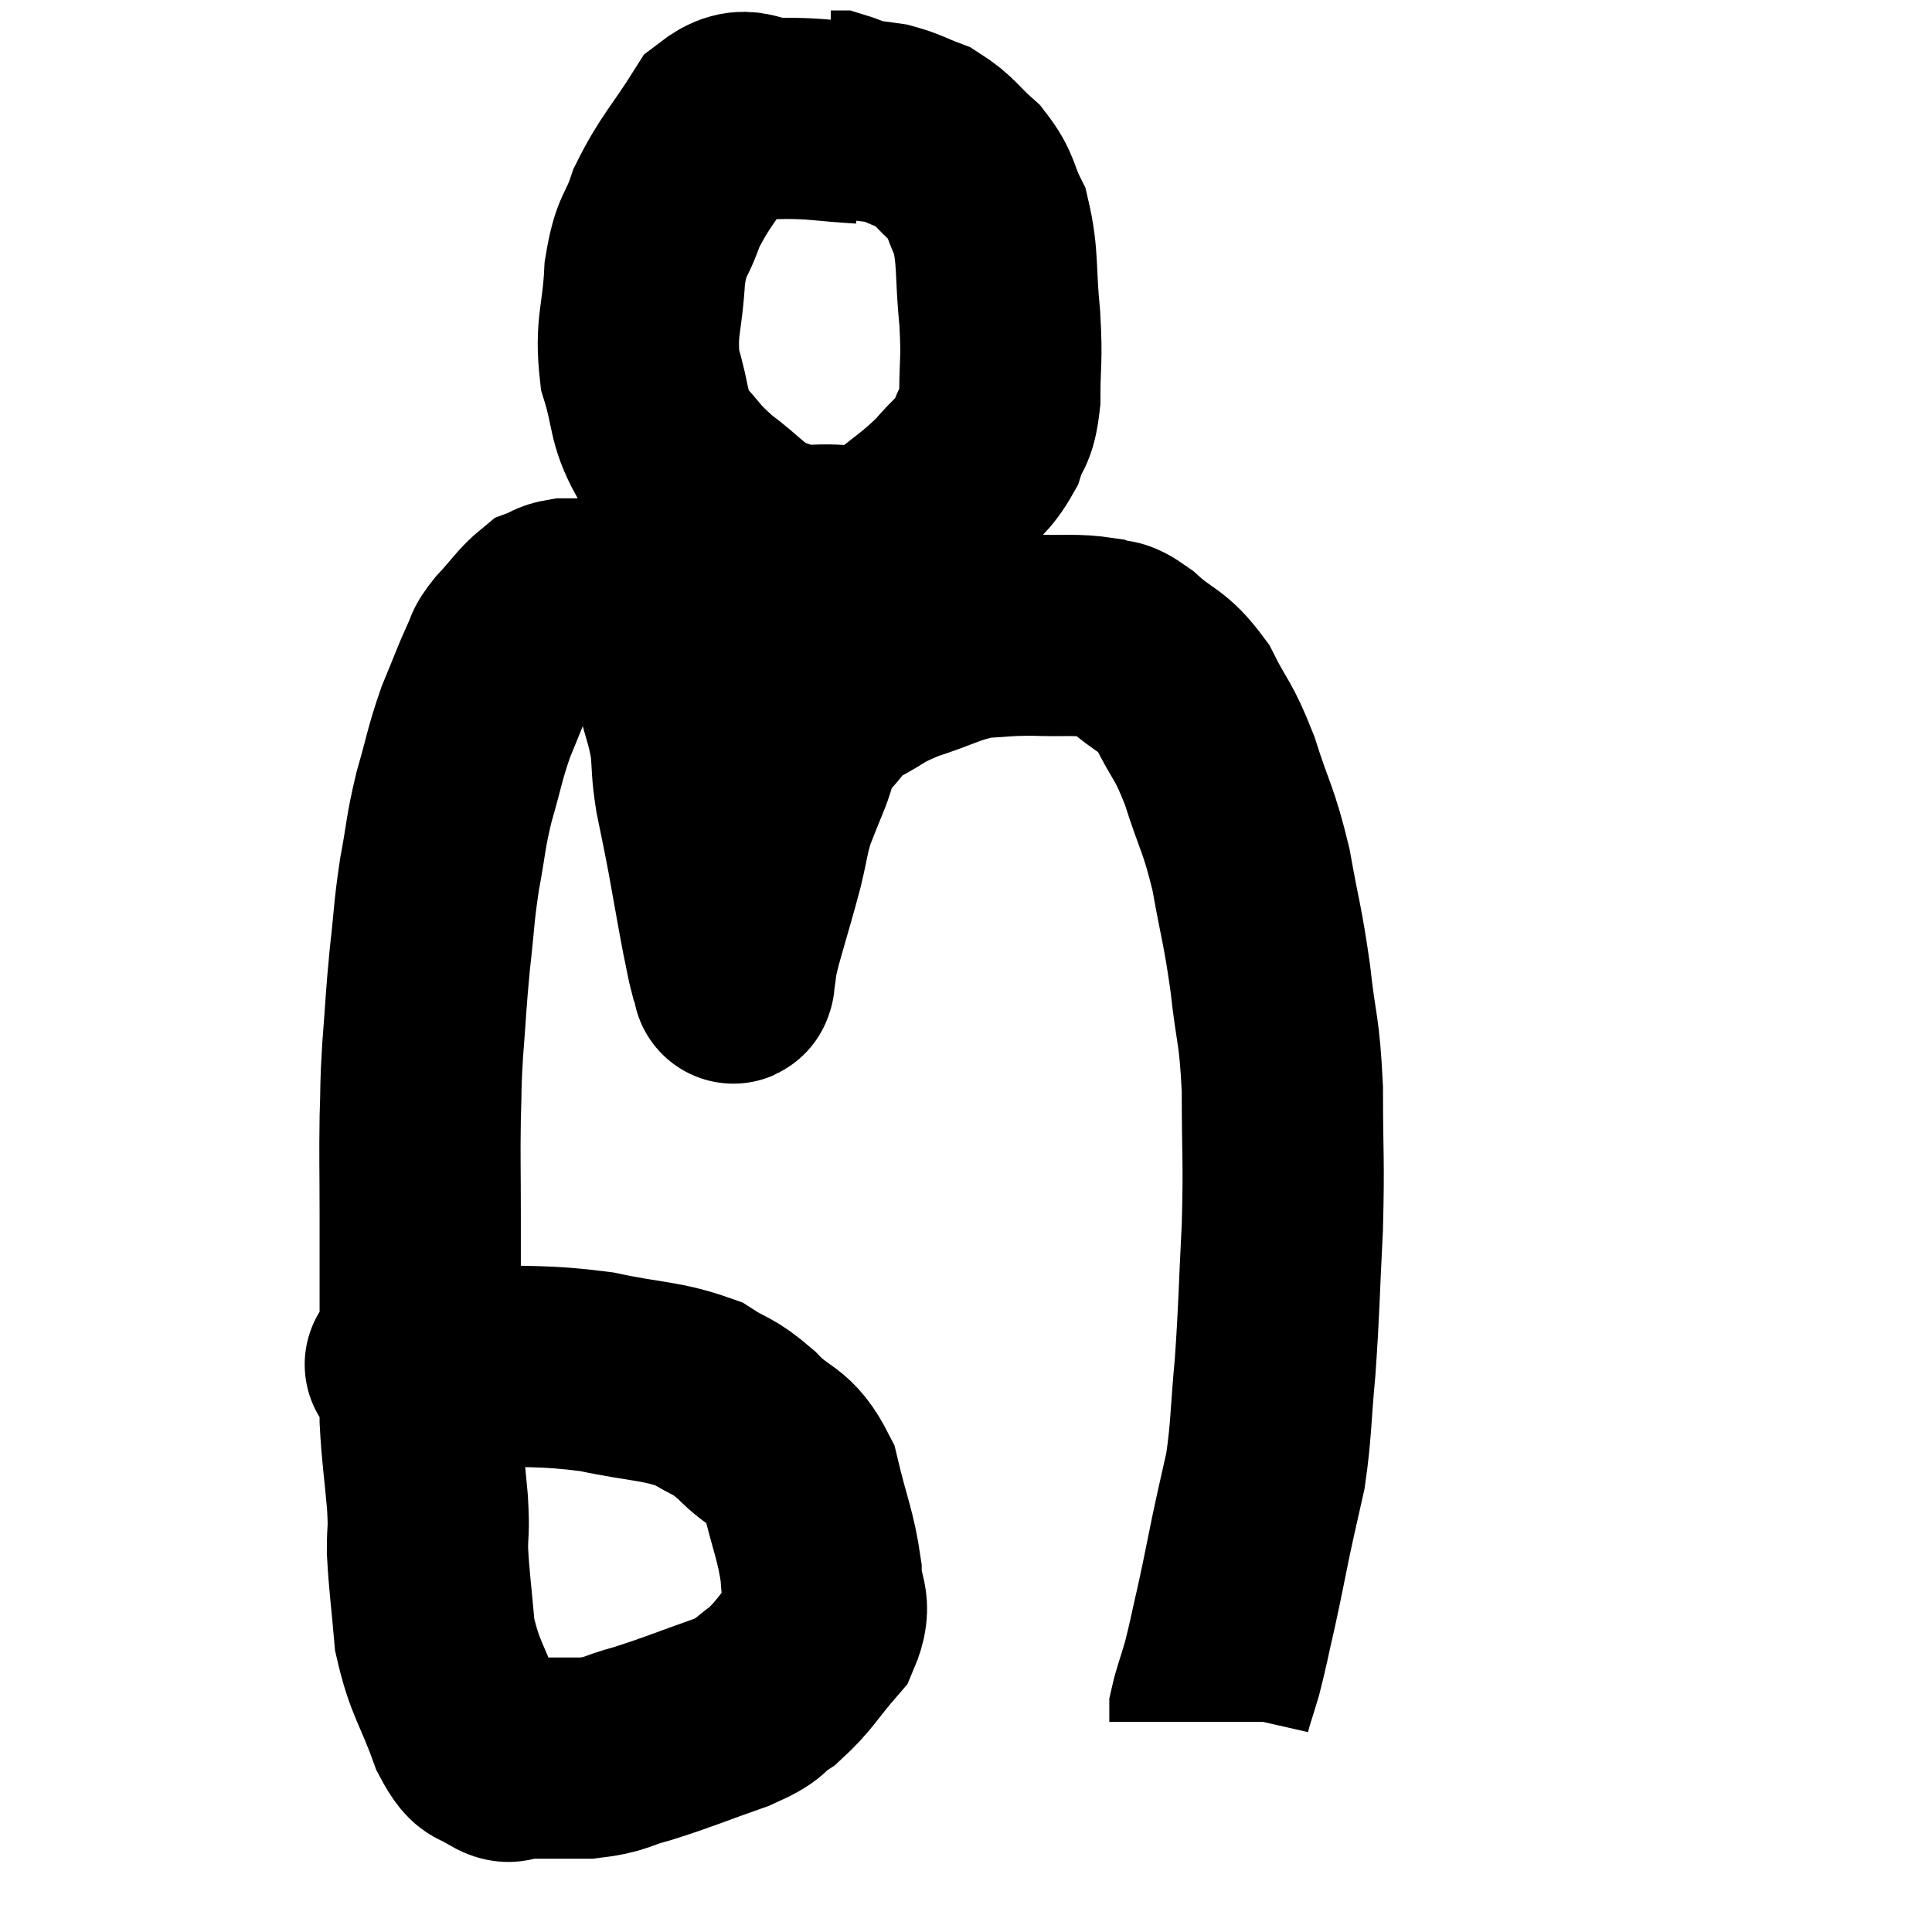 <svg width="48" height="48" viewBox="0 0 48 48" xmlns="http://www.w3.org/2000/svg"><path d="M 10.02 33.9 C 10.17 33.9, 9.9 33.9, 10.32 33.9 C 11.01 33.9, 10.575 33.855, 11.7 33.9 C 13.26 33.99, 13.41 33.9, 14.82 34.08 C 16.08 34.35, 16.41 34.29, 17.34 34.62 C 17.94 35.01, 17.91 34.86, 18.54 35.4 C 19.2 36.09, 19.395 35.865, 19.86 36.78 C 20.13 37.92, 20.265 38.13, 20.4 39.06 C 20.4 39.78, 20.7 39.795, 20.4 40.5 C 19.8 41.19, 19.755 41.37, 19.2 41.88 C 18.69 42.21, 18.99 42.18, 18.18 42.54 C 17.07 42.93, 16.86 43.035, 15.96 43.32 C 15.27 43.5, 15.345 43.59, 14.58 43.68 C 13.74 43.68, 13.44 43.68, 12.9 43.68 C 12.66 43.68, 12.735 43.86, 12.42 43.68 C 12.03 43.32, 12.045 43.725, 11.64 42.96 C 11.22 41.79, 11.055 41.73, 10.8 40.62 C 10.71 39.57, 10.665 39.345, 10.62 38.52 C 10.62 37.92, 10.665 38.13, 10.62 37.32 C 10.53 36.3, 10.485 36.12, 10.44 35.28 C 10.44 34.62, 10.44 34.65, 10.44 33.96 C 10.44 33.24, 10.44 33.465, 10.44 32.52 C 10.44 31.35, 10.44 31.365, 10.44 30.18 C 10.44 28.98, 10.425 28.8, 10.44 27.78 C 10.47 26.94, 10.44 27.09, 10.5 26.1 C 10.59 24.96, 10.575 24.915, 10.68 23.82 C 10.8 22.77, 10.77 22.725, 10.92 21.72 C 11.1 20.76, 11.055 20.745, 11.28 19.8 C 11.55 18.87, 11.535 18.765, 11.82 17.94 C 12.12 17.22, 12.195 16.995, 12.42 16.5 C 12.57 16.23, 12.435 16.32, 12.72 15.96 C 13.14 15.51, 13.23 15.33, 13.56 15.06 C 13.8 14.97, 13.77 14.925, 14.04 14.88 C 14.34 14.88, 14.37 14.88, 14.64 14.88 C 14.88 14.88, 14.925 14.88, 15.12 14.88 C 15.27 14.88, 15.27 14.865, 15.42 14.88 C 15.57 14.91, 15.495 14.73, 15.72 14.94 C 16.02 15.33, 16.05 15.195, 16.32 15.72 C 16.56 16.38, 16.59 16.35, 16.8 17.04 C 16.98 17.76, 17.04 17.805, 17.16 18.48 C 17.22 19.11, 17.175 19.05, 17.28 19.74 C 17.43 20.49, 17.415 20.37, 17.58 21.24 C 17.76 22.23, 17.805 22.515, 17.94 23.22 C 18.03 23.64, 18.045 23.775, 18.12 24.06 C 18.18 24.21, 18.21 24.285, 18.24 24.36 C 18.24 24.36, 18.24 24.375, 18.24 24.36 C 18.24 24.33, 18.195 24.555, 18.24 24.3 C 18.33 23.82, 18.24 24.06, 18.42 23.34 C 18.69 22.38, 18.75 22.215, 18.96 21.42 C 19.11 20.79, 19.095 20.7, 19.26 20.16 C 19.44 19.71, 19.41 19.77, 19.62 19.26 C 19.86 18.69, 19.74 18.645, 20.1 18.12 C 20.58 17.64, 20.475 17.58, 21.06 17.16 C 21.75 16.8, 21.63 16.77, 22.44 16.44 C 23.37 16.14, 23.49 16.005, 24.3 15.84 C 24.99 15.81, 24.93 15.78, 25.68 15.78 C 26.49 15.81, 26.7 15.75, 27.3 15.84 C 27.69 15.99, 27.555 15.765, 28.08 16.14 C 28.74 16.74, 28.845 16.59, 29.4 17.34 C 29.85 18.24, 29.88 18.075, 30.3 19.14 C 30.69 20.37, 30.765 20.31, 31.08 21.6 C 31.32 22.95, 31.365 22.935, 31.56 24.3 C 31.71 25.68, 31.785 25.515, 31.86 27.06 C 31.86 28.77, 31.905 28.755, 31.86 30.48 C 31.77 32.22, 31.785 32.445, 31.68 33.96 C 31.56 35.25, 31.59 35.49, 31.44 36.54 C 31.26 37.35, 31.26 37.32, 31.08 38.16 C 30.9 39.03, 30.9 39.075, 30.72 39.9 C 30.54 40.68, 30.525 40.815, 30.36 41.46 C 30.21 41.97, 30.135 42.15, 30.06 42.48 C 30.06 42.63, 30.06 42.705, 30.06 42.78 C 30.06 42.78, 30.06 42.78, 30.06 42.78 C 30.06 42.78, 30.06 42.78, 30.06 42.78 C 30.06 42.78, 30.06 42.78, 30.06 42.78 L 30.06 42.78" fill="none" stroke="black" stroke-width="5"></path><path d="M 21.42 3.06 C 20.43 3, 20.325 2.94, 19.44 2.94 C 18.66 3, 18.6 2.505, 17.88 3.06 C 17.22 4.11, 17.025 4.23, 16.56 5.16 C 16.29 5.97, 16.185 5.775, 16.02 6.78 C 15.96 7.98, 15.78 8.1, 15.9 9.18 C 16.2 10.14, 16.08 10.335, 16.5 11.1 C 17.04 11.67, 16.95 11.685, 17.58 12.24 C 18.3 12.78, 18.39 12.99, 19.02 13.32 C 19.56 13.44, 19.335 13.545, 20.1 13.56 C 21.09 13.47, 21.21 13.74, 22.08 13.38 C 22.83 12.75, 22.98 12.705, 23.58 12.12 C 24.03 11.58, 24.165 11.595, 24.48 11.04 C 24.66 10.47, 24.75 10.68, 24.84 9.9 C 24.84 8.91, 24.9 9.015, 24.84 7.92 C 24.72 6.72, 24.81 6.42, 24.6 5.52 C 24.3 4.92, 24.405 4.845, 24 4.32 C 23.49 3.87, 23.475 3.735, 22.98 3.42 C 22.5 3.24, 22.455 3.18, 22.02 3.06 C 21.63 3, 21.555 3.015, 21.24 2.94 C 21 2.85, 20.91 2.805, 20.76 2.76 L 20.64 2.76" fill="none" stroke="black" stroke-width="5"></path></svg>